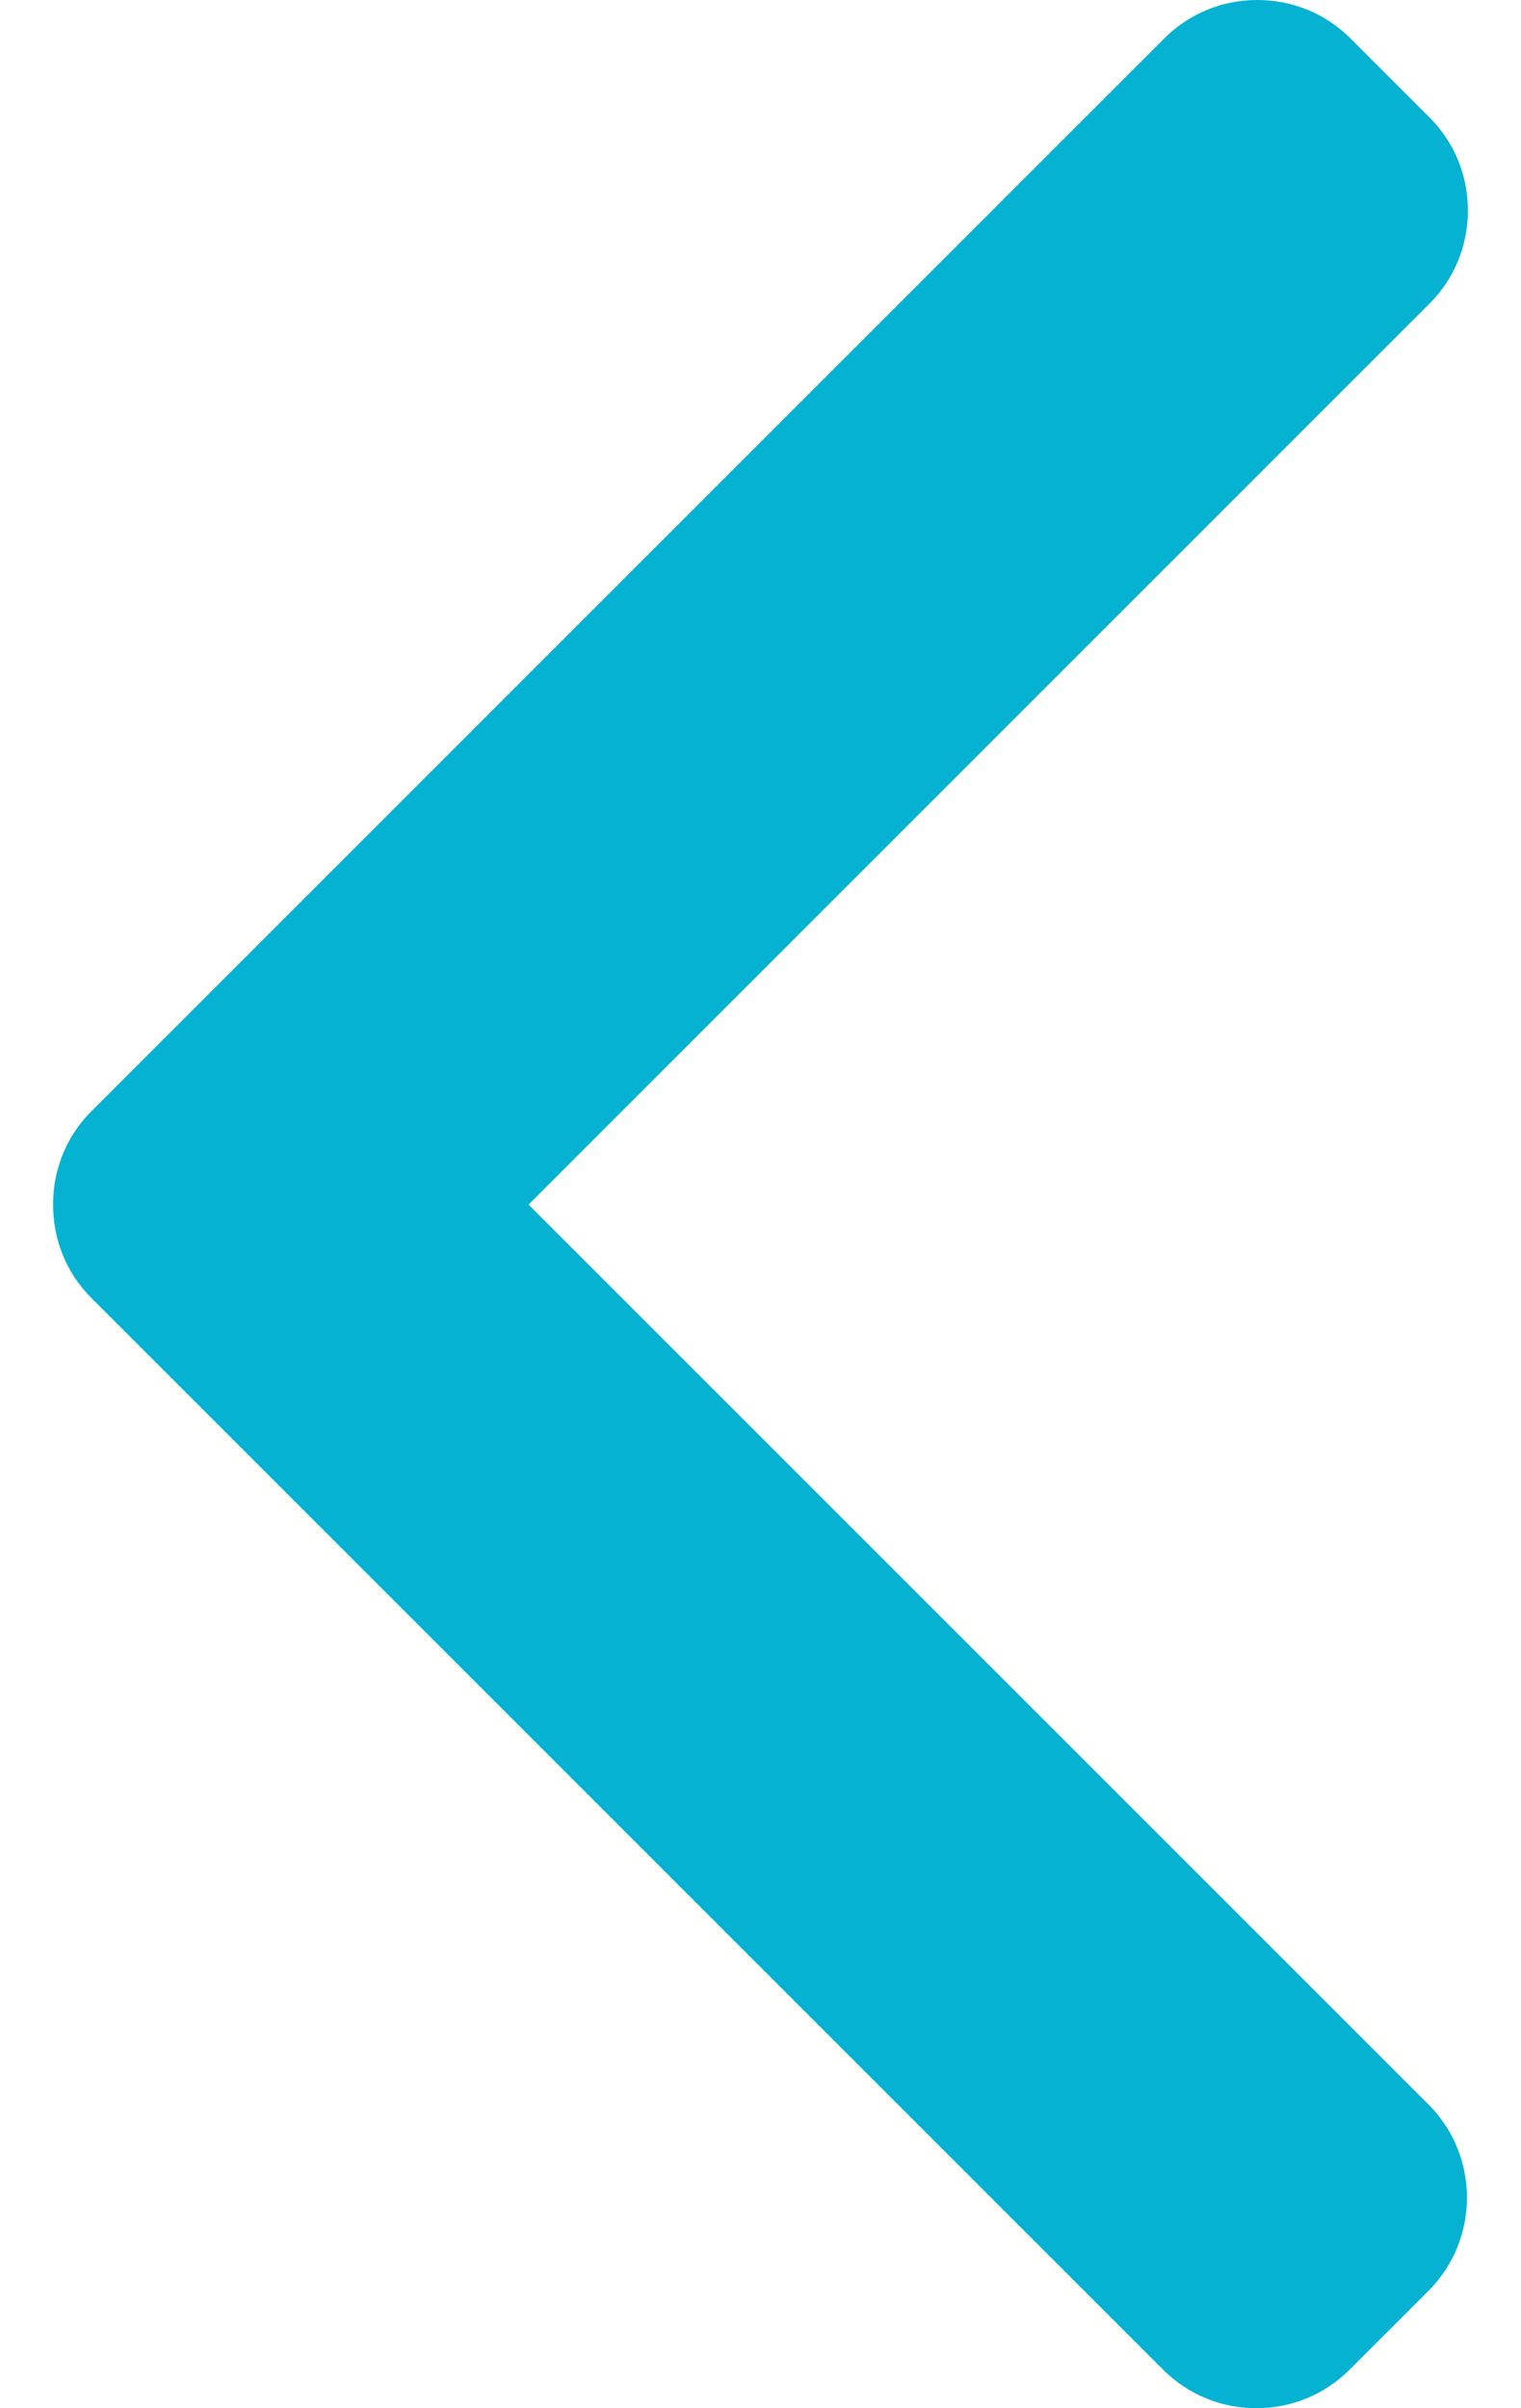 <svg width="24" height="38" viewBox="0 0 24 38" fill="none" xmlns="http://www.w3.org/2000/svg">
<path d="M8.34 19.008L22.555 4.792C22.947 4.401 23.162 3.879 23.162 3.322C23.162 2.765 22.947 2.244 22.555 1.852L21.31 0.607C20.919 0.216 20.396 0 19.84 0C19.283 0 18.761 0.216 18.37 0.607L1.444 17.533C1.051 17.925 0.836 18.45 0.838 19.007C0.836 19.567 1.051 20.091 1.444 20.483L18.354 37.393C18.745 37.784 19.267 38 19.824 38C20.381 38 20.903 37.784 21.294 37.393L22.54 36.148C23.35 35.337 23.35 34.018 22.54 33.208L8.34 19.008Z" fill="#05B2D1"/>
</svg>
